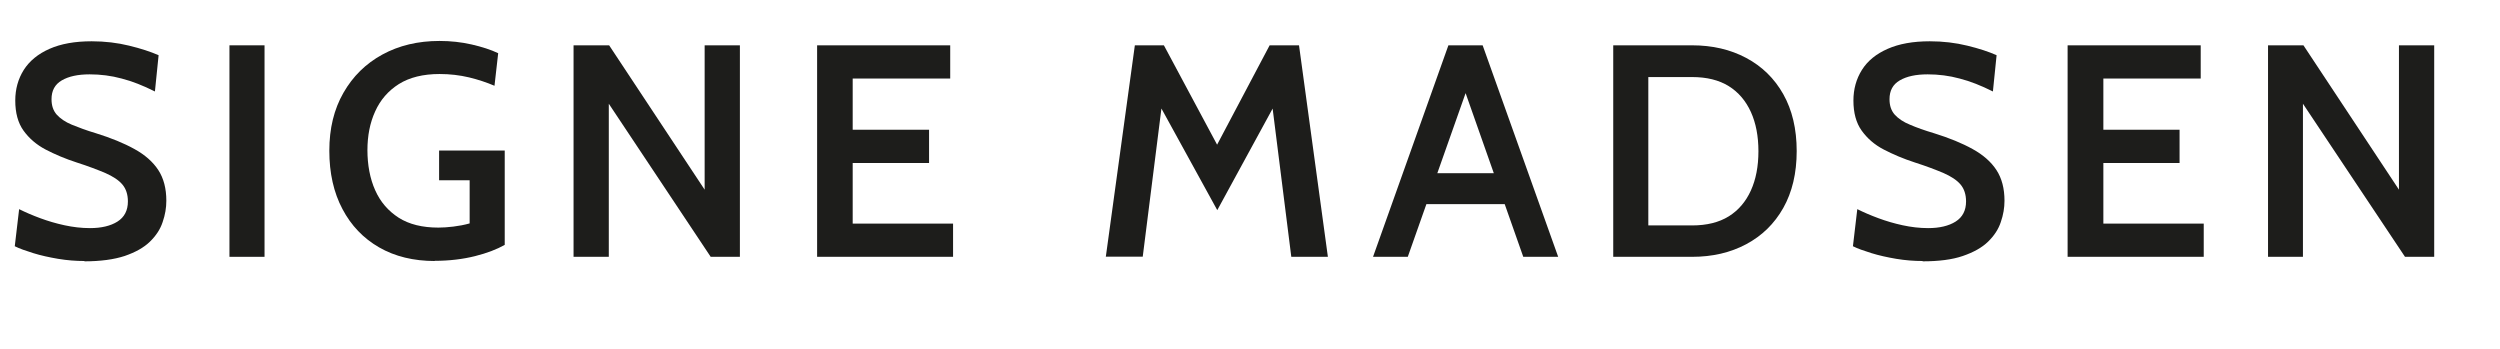 <?xml version="1.0" encoding="UTF-8"?><svg id="Layer_1" xmlns="http://www.w3.org/2000/svg" width="148.94" height="20.77" viewBox="0 0 148.94 20.77"><defs><style>.cls-1{fill:#1d1d1b;}</style></defs><path class="cls-1" d="M5.04,15.55c-.52,0-1.04-.04-1.58-.13-.53-.09-1.03-.2-1.48-.34s-.82-.27-1.1-.41l.26-2.21c.38,.19,.8,.37,1.26,.54s.93,.31,1.44,.42,1.01,.17,1.52,.17c.68,0,1.23-.13,1.64-.39,.41-.26,.62-.66,.62-1.2,0-.41-.11-.75-.33-1.01-.22-.26-.56-.48-1.01-.68-.45-.19-1.02-.41-1.71-.63-.68-.22-1.29-.48-1.85-.77-.55-.29-.99-.67-1.32-1.13s-.49-1.06-.49-1.79c0-.68,.17-1.29,.51-1.83,.34-.53,.85-.95,1.53-1.25,.68-.3,1.51-.45,2.51-.45,.79,0,1.54,.09,2.23,.26,.7,.17,1.28,.36,1.76,.57l-.22,2.16c-.7-.35-1.35-.61-1.98-.77-.62-.17-1.26-.25-1.91-.25-.7,0-1.25,.12-1.66,.36-.41,.24-.61,.61-.61,1.12,0,.38,.1,.68,.31,.92,.21,.23,.51,.44,.9,.6s.87,.34,1.44,.51c.9,.28,1.66,.59,2.29,.94,.62,.34,1.1,.76,1.42,1.25,.32,.49,.48,1.1,.48,1.83,0,.42-.07,.84-.22,1.27-.14,.43-.4,.82-.76,1.17-.36,.35-.86,.63-1.5,.85-.64,.21-1.44,.32-2.41,.32Z"/><path class="cls-1" d="M13.67,15.3V2.7h2.09V15.3h-2.09Z"/><path class="cls-1" d="M25.91,15.55c-1.27,0-2.38-.27-3.32-.81s-1.67-1.3-2.19-2.29c-.52-.98-.78-2.14-.78-3.47s.28-2.47,.84-3.45c.56-.98,1.33-1.74,2.32-2.28,.99-.54,2.12-.81,3.4-.81,.67,0,1.31,.07,1.92,.21,.61,.14,1.14,.31,1.58,.52l-.22,1.94c-.47-.2-.98-.37-1.52-.5-.55-.13-1.13-.2-1.75-.2-.98,0-1.79,.2-2.43,.6-.63,.4-1.1,.94-1.41,1.63-.31,.68-.46,1.45-.46,2.31s.15,1.69,.46,2.38c.31,.7,.78,1.24,1.4,1.64,.63,.4,1.42,.59,2.37,.59,.26,0,.56-.02,.89-.06,.33-.04,.65-.1,.97-.19v-2.57h-1.82v-1.77h3.91v5.62c-.46,.26-1.05,.49-1.77,.67s-1.53,.28-2.41,.28Z"/><path class="cls-1" d="M34.17,15.3V2.7h2.12l5.69,8.6V2.7h2.1V15.3h-1.74l-6.07-9.12V15.3h-2.09Z"/><path class="cls-1" d="M48.68,15.3V2.7h7.93v1.98h-5.81v3.05h4.55v1.98h-4.55v3.61h5.98v1.98h-8.1Z"/><path class="cls-1" d="M65.88,15.3l1.73-12.6h1.73l3.17,5.92,3.13-5.92h1.75l1.72,12.6h-2.18l-1.23-9.77,.57,.11-3.75,6.88-3.78-6.88,.57-.1-1.23,9.75h-2.18Z"/><path class="cls-1" d="M87.04,4.74h.56l-3.73,10.56h-2.07l4.49-12.6h2.04l4.5,12.6h-2.08l-3.72-10.56Zm2.93,7.42h-5.32v-1.84h5.32v1.84Z"/><path class="cls-1" d="M96.11,15.3V2.7h4.7c1.21,0,2.28,.25,3.22,.75,.94,.5,1.68,1.22,2.21,2.16,.53,.94,.8,2.07,.8,3.39s-.27,2.45-.8,3.39c-.53,.94-1.27,1.66-2.21,2.16-.94,.5-2.01,.75-3.22,.75h-4.7Zm2.09-1.87h2.61c.87,0,1.6-.18,2.18-.54,.58-.36,1.02-.88,1.32-1.54,.3-.66,.45-1.44,.45-2.34s-.15-1.68-.45-2.34-.74-1.18-1.32-1.54c-.58-.36-1.31-.54-2.18-.54h-2.61V13.43Z"/><path class="cls-1" d="M114.55,15.55c-.52,0-1.04-.04-1.58-.13-.53-.09-1.03-.2-1.48-.34s-.82-.27-1.1-.41l.26-2.21c.38,.19,.8,.37,1.26,.54s.93,.31,1.44,.42,1.01,.17,1.52,.17c.68,0,1.23-.13,1.64-.39,.41-.26,.62-.66,.62-1.2,0-.41-.11-.75-.33-1.01-.22-.26-.56-.48-1.01-.68-.45-.19-1.02-.41-1.71-.63-.68-.22-1.29-.48-1.85-.77s-.99-.67-1.32-1.13-.49-1.06-.49-1.79c0-.68,.17-1.29,.51-1.83s.85-.95,1.53-1.25c.68-.3,1.51-.45,2.51-.45,.79,0,1.54,.09,2.23,.26,.7,.17,1.28,.36,1.75,.57l-.22,2.16c-.7-.35-1.35-.61-1.98-.77-.62-.17-1.26-.25-1.91-.25-.7,0-1.25,.12-1.66,.36-.41,.24-.61,.61-.61,1.12,0,.38,.1,.68,.31,.92,.21,.23,.51,.44,.91,.6,.39,.17,.87,.34,1.44,.51,.9,.28,1.66,.59,2.29,.94,.62,.34,1.1,.76,1.42,1.25,.32,.49,.48,1.1,.48,1.83,0,.42-.07,.84-.22,1.27-.14,.43-.4,.82-.76,1.17-.36,.35-.86,.63-1.5,.85s-1.44,.32-2.41,.32Z"/><path class="cls-1" d="M123.18,15.3V2.7h7.93v1.98h-5.8v3.05h4.54v1.98h-4.54v3.61h5.98v1.98h-8.1Z"/><path class="cls-1" d="M135.12,15.3V2.7h2.11l5.69,8.6V2.7h2.1V15.3h-1.74l-6.08-9.12V15.3h-2.09Z"/></svg>
